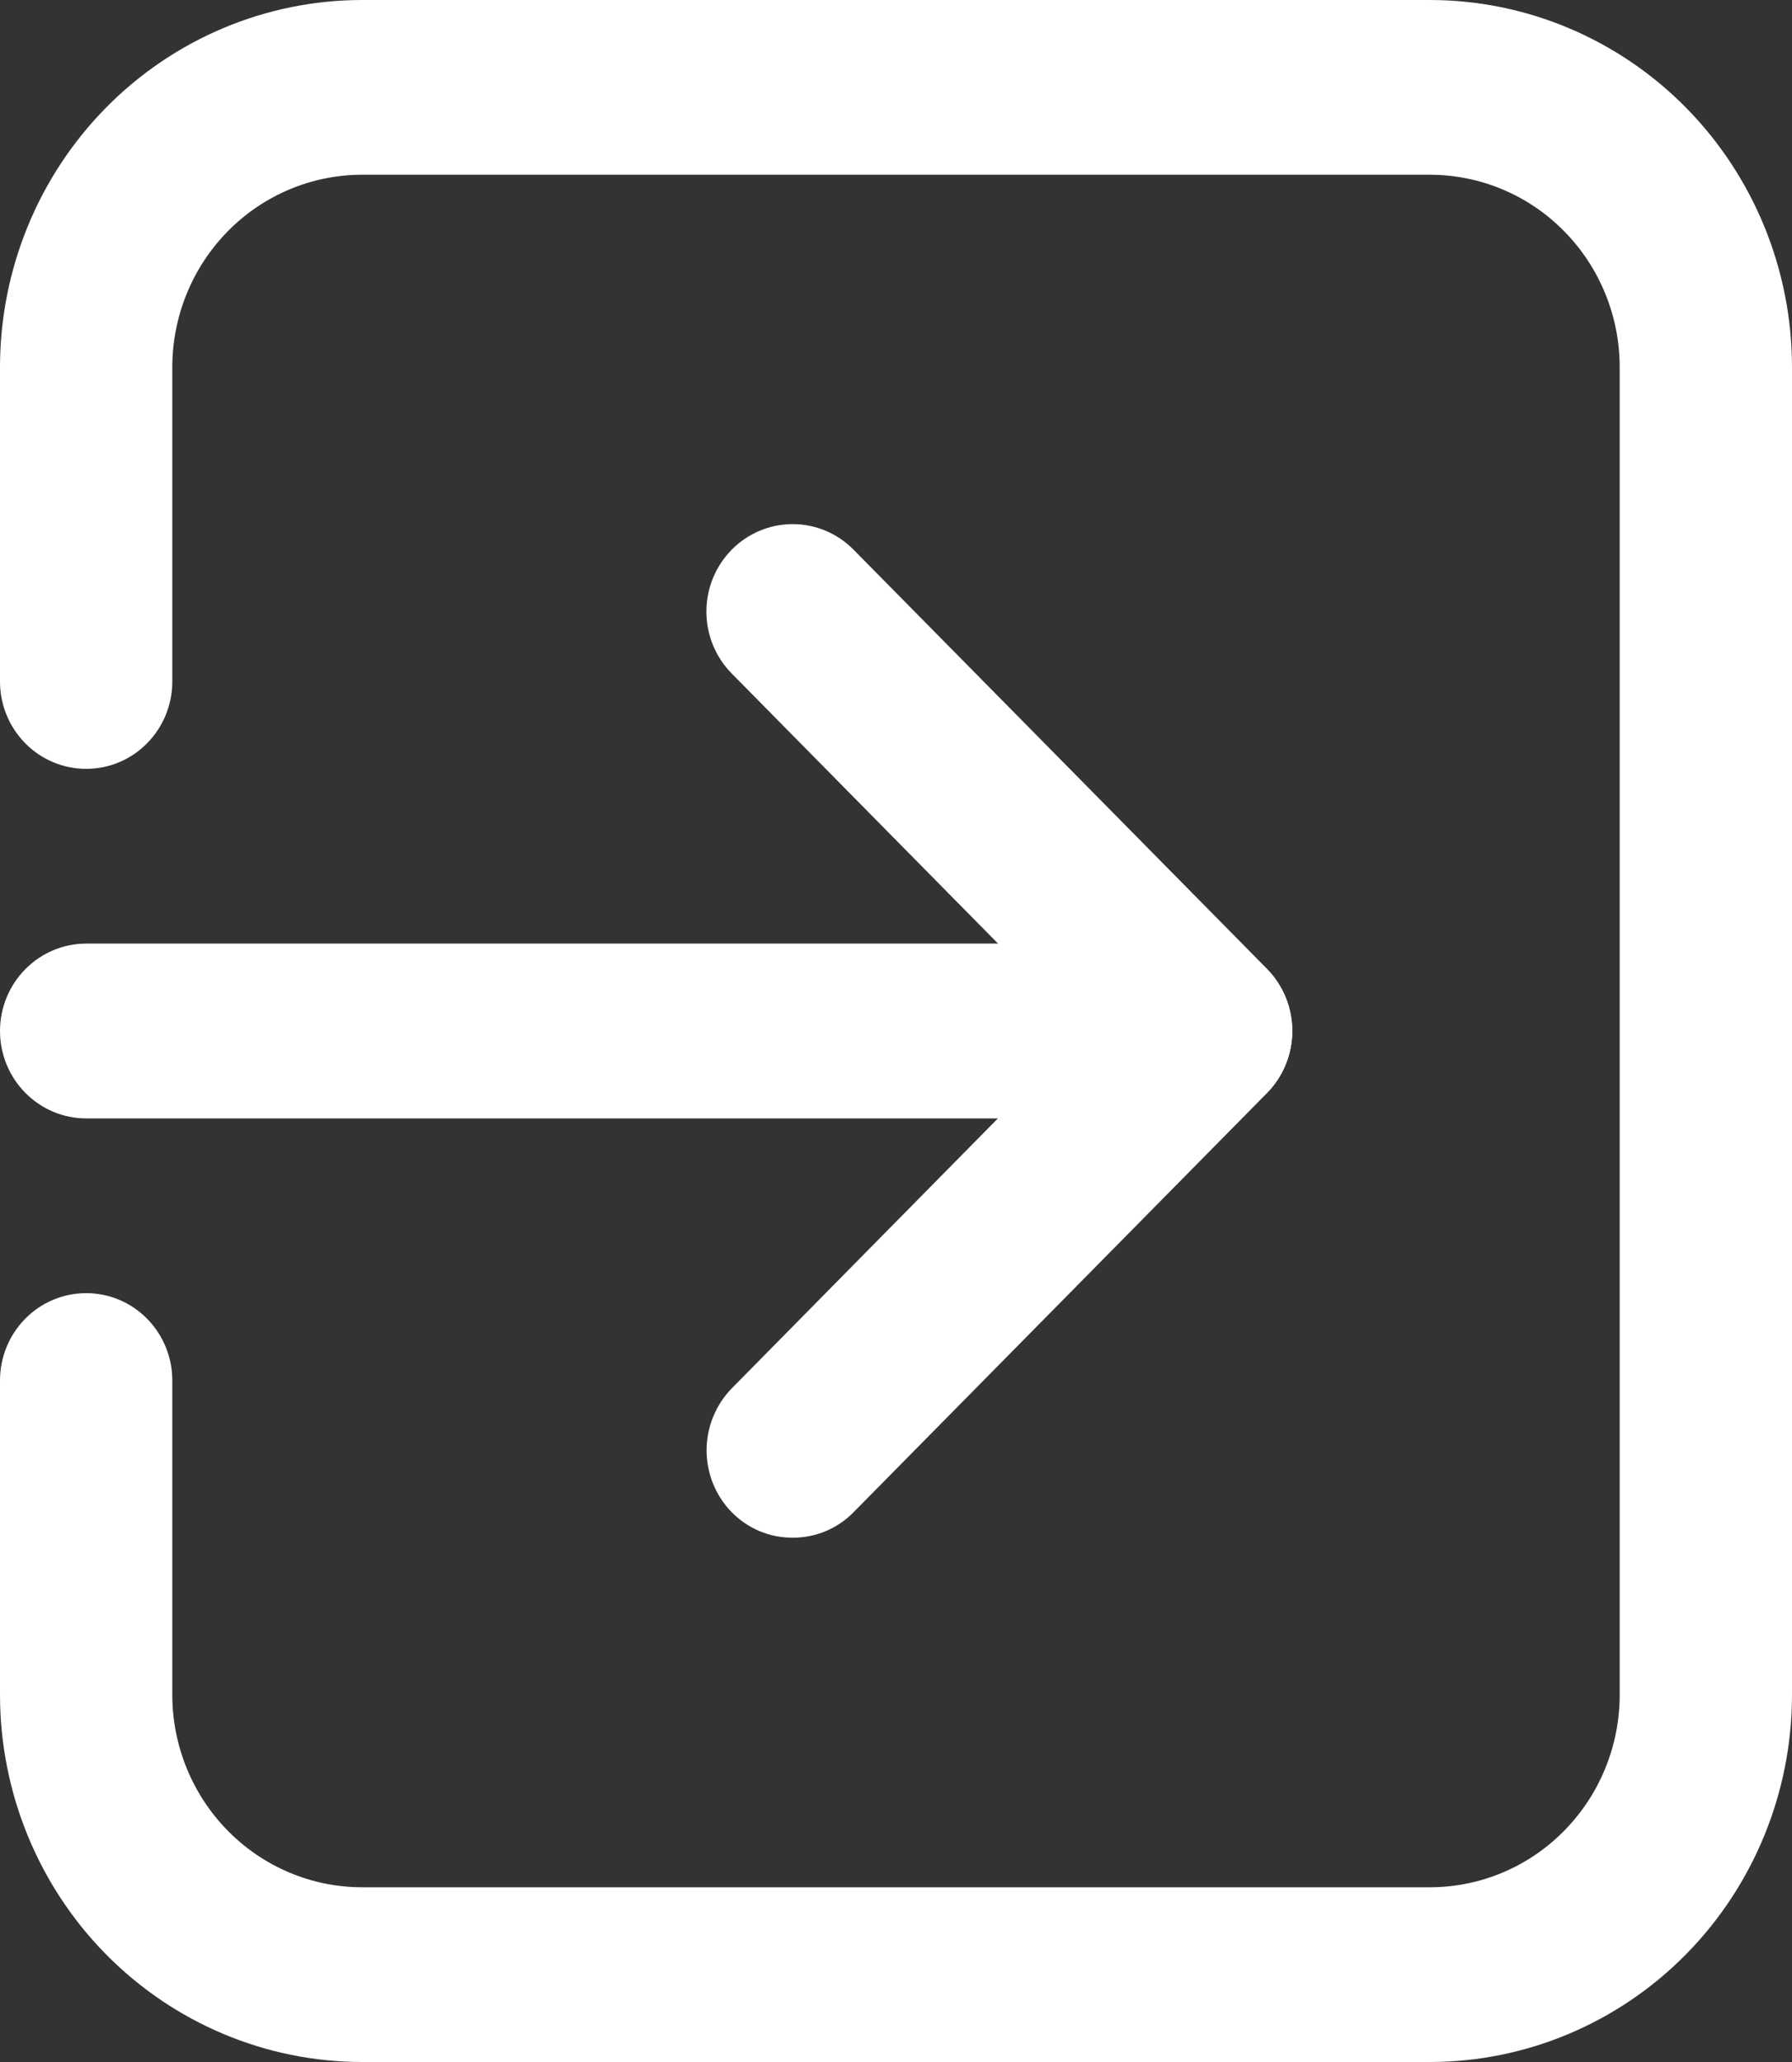 <svg width="20" height="23" viewBox="0 0 20 23" fill="none" xmlns="http://www.w3.org/2000/svg">
<rect x="0" y="0" width="20" height="23" fill="#333333" stroke="none"/>
<path d="M15.961 23H4.038C2.968 22.999 1.941 22.567 1.184 21.8C0.427 21.033 0.001 19.992 0 18.907L0 15.398C0 15.14 0.101 14.892 0.282 14.709C0.462 14.526 0.707 14.424 0.962 14.424C1.217 14.424 1.461 14.526 1.641 14.709C1.822 14.892 1.923 15.14 1.923 15.398V18.907C1.924 19.475 2.147 20.02 2.544 20.422C2.94 20.824 3.478 21.05 4.038 21.051H15.961C16.522 21.05 17.06 20.824 17.456 20.422C17.853 20.02 18.076 19.475 18.077 18.907V4.093C18.076 3.525 17.853 2.98 17.456 2.578C17.06 2.176 16.522 1.95 15.961 1.949H4.038C3.478 1.95 2.94 2.176 2.544 2.578C2.147 2.98 1.924 3.525 1.923 4.093V7.602C1.923 7.86 1.822 8.108 1.641 8.291C1.461 8.474 1.217 8.576 0.962 8.576C0.707 8.576 0.462 8.474 0.282 8.291C0.101 8.108 0 7.86 0 7.602L0 4.093C0.001 3.008 0.427 1.967 1.184 1.2C1.941 0.433 2.968 0.001 4.038 0L15.961 0C17.032 0.001 18.059 0.433 18.816 1.2C19.573 1.967 19.999 3.008 20 4.093V18.907C19.999 19.992 19.573 21.033 18.816 21.8C18.059 22.567 17.032 22.999 15.961 23Z" fill="white"/>
<path d="M13.461 12.475H0.962C0.707 12.475 0.462 12.372 0.282 12.189C0.101 12.006 0 11.758 0 11.5C0 11.242 0.101 10.994 0.282 10.811C0.462 10.628 0.707 10.525 0.962 10.525H13.461C13.717 10.525 13.961 10.628 14.141 10.811C14.322 10.994 14.423 11.242 14.423 11.5C14.423 11.758 14.322 12.006 14.141 12.189C13.961 12.372 13.717 12.475 13.461 12.475Z" fill="white"/>
<path d="M8.847 17.152C8.72 17.152 8.595 17.128 8.478 17.079C8.361 17.03 8.255 16.958 8.166 16.867C7.987 16.684 7.886 16.436 7.886 16.177C7.886 15.919 7.987 15.671 8.166 15.487L12.1 11.499L8.166 7.512C7.985 7.329 7.884 7.08 7.884 6.822C7.884 6.563 7.985 6.315 8.166 6.132C8.346 5.949 8.591 5.846 8.847 5.846C9.102 5.846 9.347 5.949 9.527 6.132L14.143 10.809C14.322 10.993 14.422 11.241 14.422 11.499C14.422 11.758 14.322 12.006 14.143 12.19L9.527 16.867C9.438 16.958 9.332 17.03 9.215 17.079C9.098 17.128 8.973 17.152 8.847 17.152Z" fill="white"/>
</svg>
